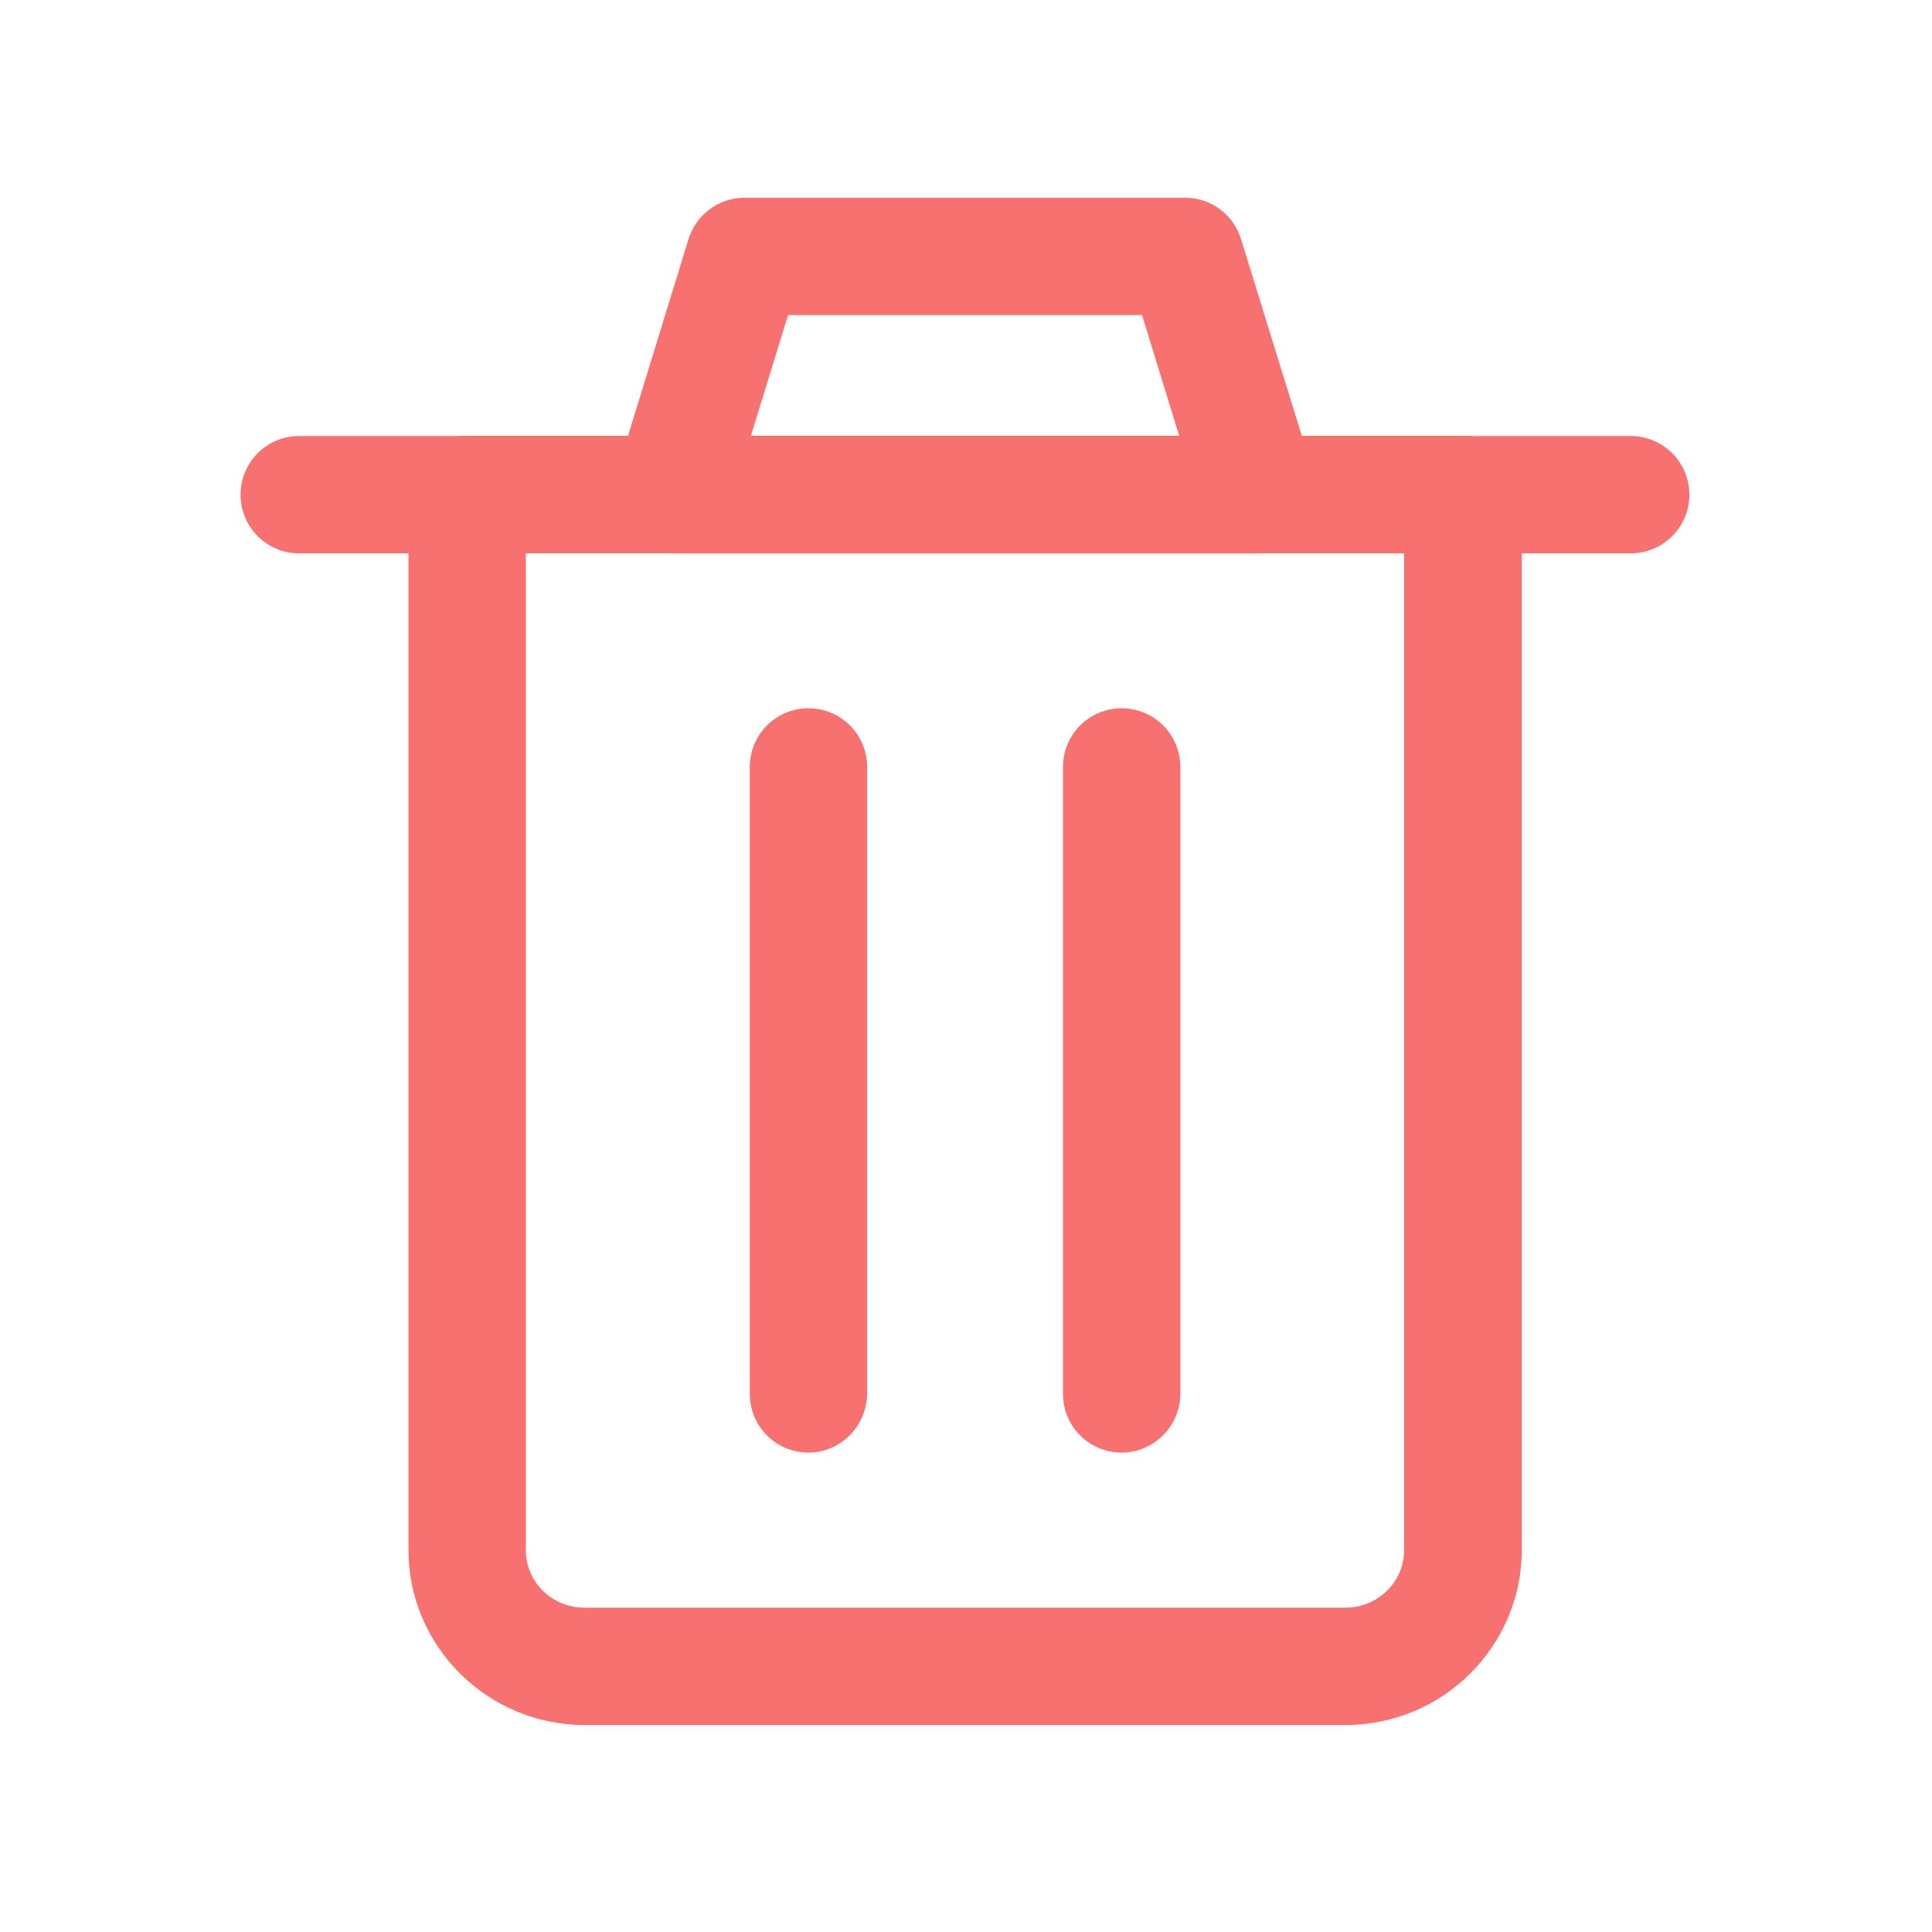 <svg t="1721557972684" class="icon" viewBox="0 0 1024 1024" version="1.1" xmlns="http://www.w3.org/2000/svg" p-id="46468" width="32" height="32"><path d="M713.1 914.3H309.9c-51.5 0-93.4-41.7-93.4-92.7V262.1c0-17.2 13.9-31.1 31.1-31.1h527.9c17.2 0 31.1 13.9 31.1 31.1v559.4c-0.1 51.2-41.9 92.8-93.5 92.8z m-434.4-621v528.3c0 16.9 13.9 30.5 31.1 30.5h403.3c17.2 0 31.1-13.7 31.1-30.5V293.3H278.7z m0 0" p-id="46469" fill="#f87171"></path><path d="M864.3 293.3H158.6c-17.2 0-31.1-13.9-31.1-31.1s13.9-31.1 31.1-31.1h705.7c17.2 0 31.1 13.9 31.1 31.1 0.1 17-13.9 31.1-31.1 31.1z m0 0" p-id="46470" fill="#f87171"></path><path d="M667.1 293.3H355.8c-9.9 0-19.2-4.7-25-12.7-5.9-8-7.6-18.2-4.7-27.6l38.8-126.2c4.1-13.1 16.1-22 29.7-22h233.5c13.7 0 25.7 8.9 29.7 22l39 126.2c2.9 9.4 1.2 19.7-4.7 27.6-5.8 8-15 12.7-25 12.7zM398 231h227l-19.7-64H417.7L398 231z m30.5 538.9c-17.2 0-31.1-13.9-31.1-31.1V406.5c0-17.2 13.9-31.1 31.1-31.1 17.2 0 31.1 13.9 31.1 31.1v332.1c-0.1 17.2-14 31.3-31.1 31.3z m166 0c-17.2 0-31.1-13.9-31.1-31.1V406.5c0-17.2 13.9-31.1 31.1-31.1 17.2 0 31.1 13.9 31.1 31.1v332.1c0.1 17.2-14 31.3-31.1 31.3z m0 0" p-id="46471" fill="#f87171"></path></svg>